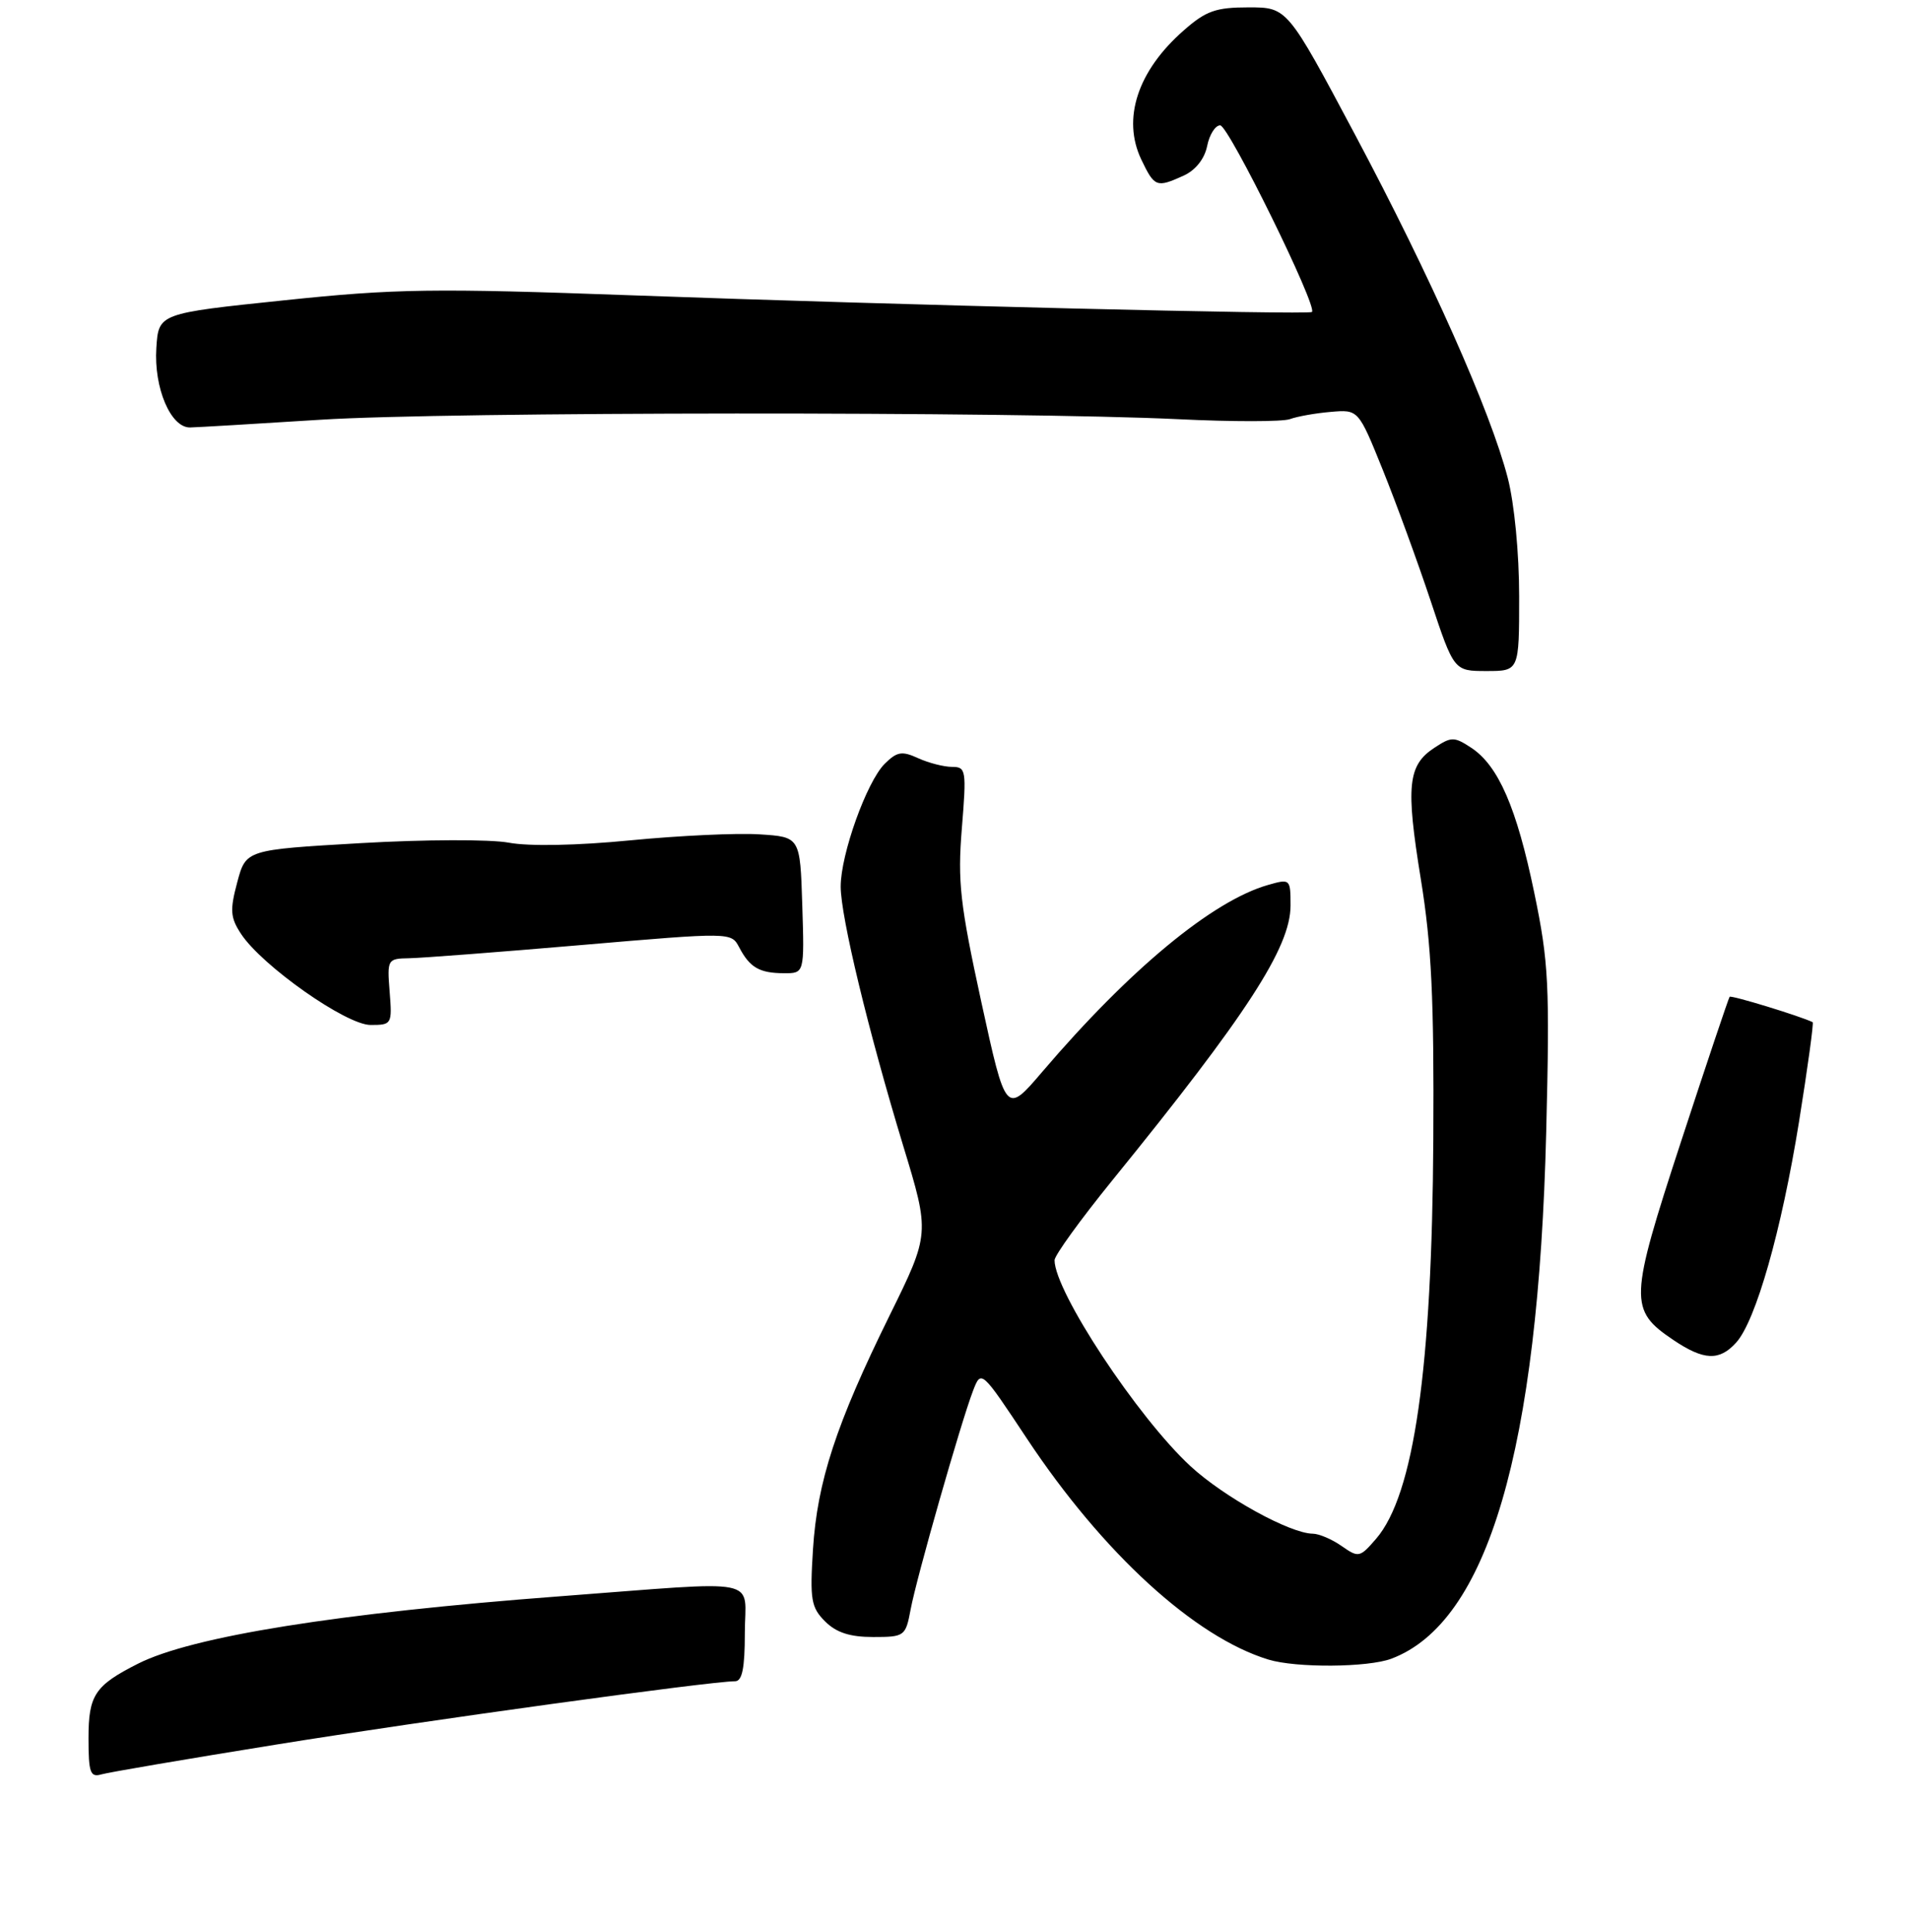 <?xml version="1.0" encoding="UTF-8" standalone="no"?>
<!DOCTYPE svg PUBLIC "-//W3C//DTD SVG 1.1//EN" "http://www.w3.org/Graphics/SVG/1.1/DTD/svg11.dtd" >
<svg xmlns="http://www.w3.org/2000/svg" xmlns:xlink="http://www.w3.org/1999/xlink" version="1.1" viewBox="0 0 259 262">
 <g >
 <path fill="currentColor"
d=" M 37.50 236.58 C 57.30 233.38 96.32 228.00 99.68 228.00 C 100.64 228.00 101.00 226.22 101.00 221.50 C 101.00 213.78 103.92 214.37 75.91 216.48 C 45.84 218.75 26.02 221.92 18.71 225.62 C 12.86 228.58 12.00 229.87 12.00 235.72 C 12.00 240.40 12.24 241.07 13.75 240.63 C 14.71 240.35 25.40 238.53 37.50 236.58 Z  M 188.68 224.94 C 201.74 220.01 208.60 196.63 209.67 153.50 C 210.16 133.58 210.01 130.52 208.06 121.12 C 205.66 109.52 203.18 103.82 199.49 101.40 C 197.19 99.89 196.81 99.89 194.52 101.40 C 190.90 103.77 190.61 106.55 192.66 119.18 C 194.12 128.16 194.47 135.46 194.36 154.50 C 194.19 185.63 191.74 202.70 186.61 208.67 C 184.40 211.23 184.22 211.27 181.94 209.67 C 180.63 208.75 178.87 208.00 178.03 207.99 C 174.94 207.97 165.98 203.03 161.44 198.84 C 154.28 192.24 143.00 175.14 143.00 170.90 C 143.00 170.25 146.51 165.40 150.80 160.11 C 169.09 137.59 174.99 128.48 175.00 122.82 C 175.00 119.18 174.96 119.15 171.92 120.02 C 164.40 122.18 153.20 131.45 141.36 145.32 C 136.40 151.14 136.40 151.14 133.07 135.89 C 130.18 122.59 129.84 119.58 130.43 112.32 C 131.07 104.44 131.00 104.00 129.10 104.00 C 128.00 104.00 125.93 103.47 124.50 102.82 C 122.30 101.81 121.63 101.93 119.96 103.59 C 117.52 106.03 114.00 115.86 114.00 120.23 C 114.00 124.30 117.73 139.76 122.48 155.40 C 126.10 167.29 126.10 167.29 120.63 178.40 C 113.37 193.13 110.82 200.93 110.24 210.13 C 109.81 216.93 109.99 217.99 111.88 219.88 C 113.40 221.40 115.25 222.00 118.39 222.00 C 122.66 222.00 122.80 221.90 123.48 218.28 C 124.28 213.97 130.31 192.87 131.94 188.62 C 133.05 185.74 133.05 185.74 139.27 195.12 C 149.55 210.62 162.00 222.01 172.00 225.06 C 175.77 226.21 185.50 226.14 188.68 224.94 Z  M 235.42 182.08 C 238.09 179.14 241.57 166.90 243.95 152.13 C 245.13 144.78 245.96 138.70 245.80 138.62 C 244.09 137.79 234.75 134.93 234.54 135.18 C 234.40 135.35 231.43 144.18 227.96 154.79 C 220.92 176.31 220.87 177.64 226.91 181.72 C 231.04 184.50 233.15 184.59 235.42 182.08 Z  M 52.84 134.50 C 52.49 130.09 52.55 130.00 55.49 129.95 C 57.15 129.92 67.65 129.12 78.83 128.16 C 99.15 126.42 99.15 126.42 100.23 128.46 C 101.67 131.21 102.98 131.97 106.29 131.98 C 109.08 132.00 109.08 132.00 108.79 122.75 C 108.50 113.50 108.50 113.50 103.00 113.15 C 99.97 112.95 92.10 113.32 85.50 113.96 C 78.24 114.67 71.72 114.79 69.00 114.28 C 66.50 113.81 57.57 113.84 48.92 114.34 C 33.35 115.24 33.35 115.24 32.17 119.65 C 31.16 123.43 31.23 124.43 32.68 126.64 C 35.52 130.97 46.93 139.00 50.25 139.00 C 53.13 139.00 53.19 138.90 52.84 134.50 Z  M 206.00 80.89 C 206.00 75.00 205.35 68.29 204.45 64.80 C 202.11 55.76 193.98 37.49 183.74 18.25 C 174.56 1.00 174.56 1.00 169.31 1.00 C 164.86 1.00 163.53 1.47 160.50 4.14 C 154.26 9.61 152.13 16.11 154.76 21.63 C 156.56 25.39 156.82 25.49 160.52 23.81 C 162.12 23.08 163.34 21.54 163.69 19.81 C 164.00 18.26 164.79 17.00 165.46 17.00 C 166.60 17.00 178.75 41.71 177.90 42.31 C 177.32 42.72 121.67 41.36 86.00 40.06 C 58.74 39.07 53.69 39.14 38.50 40.73 C 21.50 42.50 21.50 42.50 21.20 47.20 C 20.85 52.60 23.15 58.02 25.78 57.97 C 26.72 57.95 34.70 57.48 43.50 56.92 C 60.63 55.83 137.79 55.79 159.82 56.85 C 167.14 57.21 173.93 57.20 174.91 56.84 C 175.89 56.48 178.38 56.03 180.44 55.86 C 184.20 55.53 184.20 55.53 187.50 63.70 C 189.31 68.19 192.23 76.17 193.98 81.43 C 197.16 91.00 197.16 91.00 201.58 91.00 C 206.00 91.00 206.00 91.00 206.00 80.89 Z "/>
</g>
</svg>